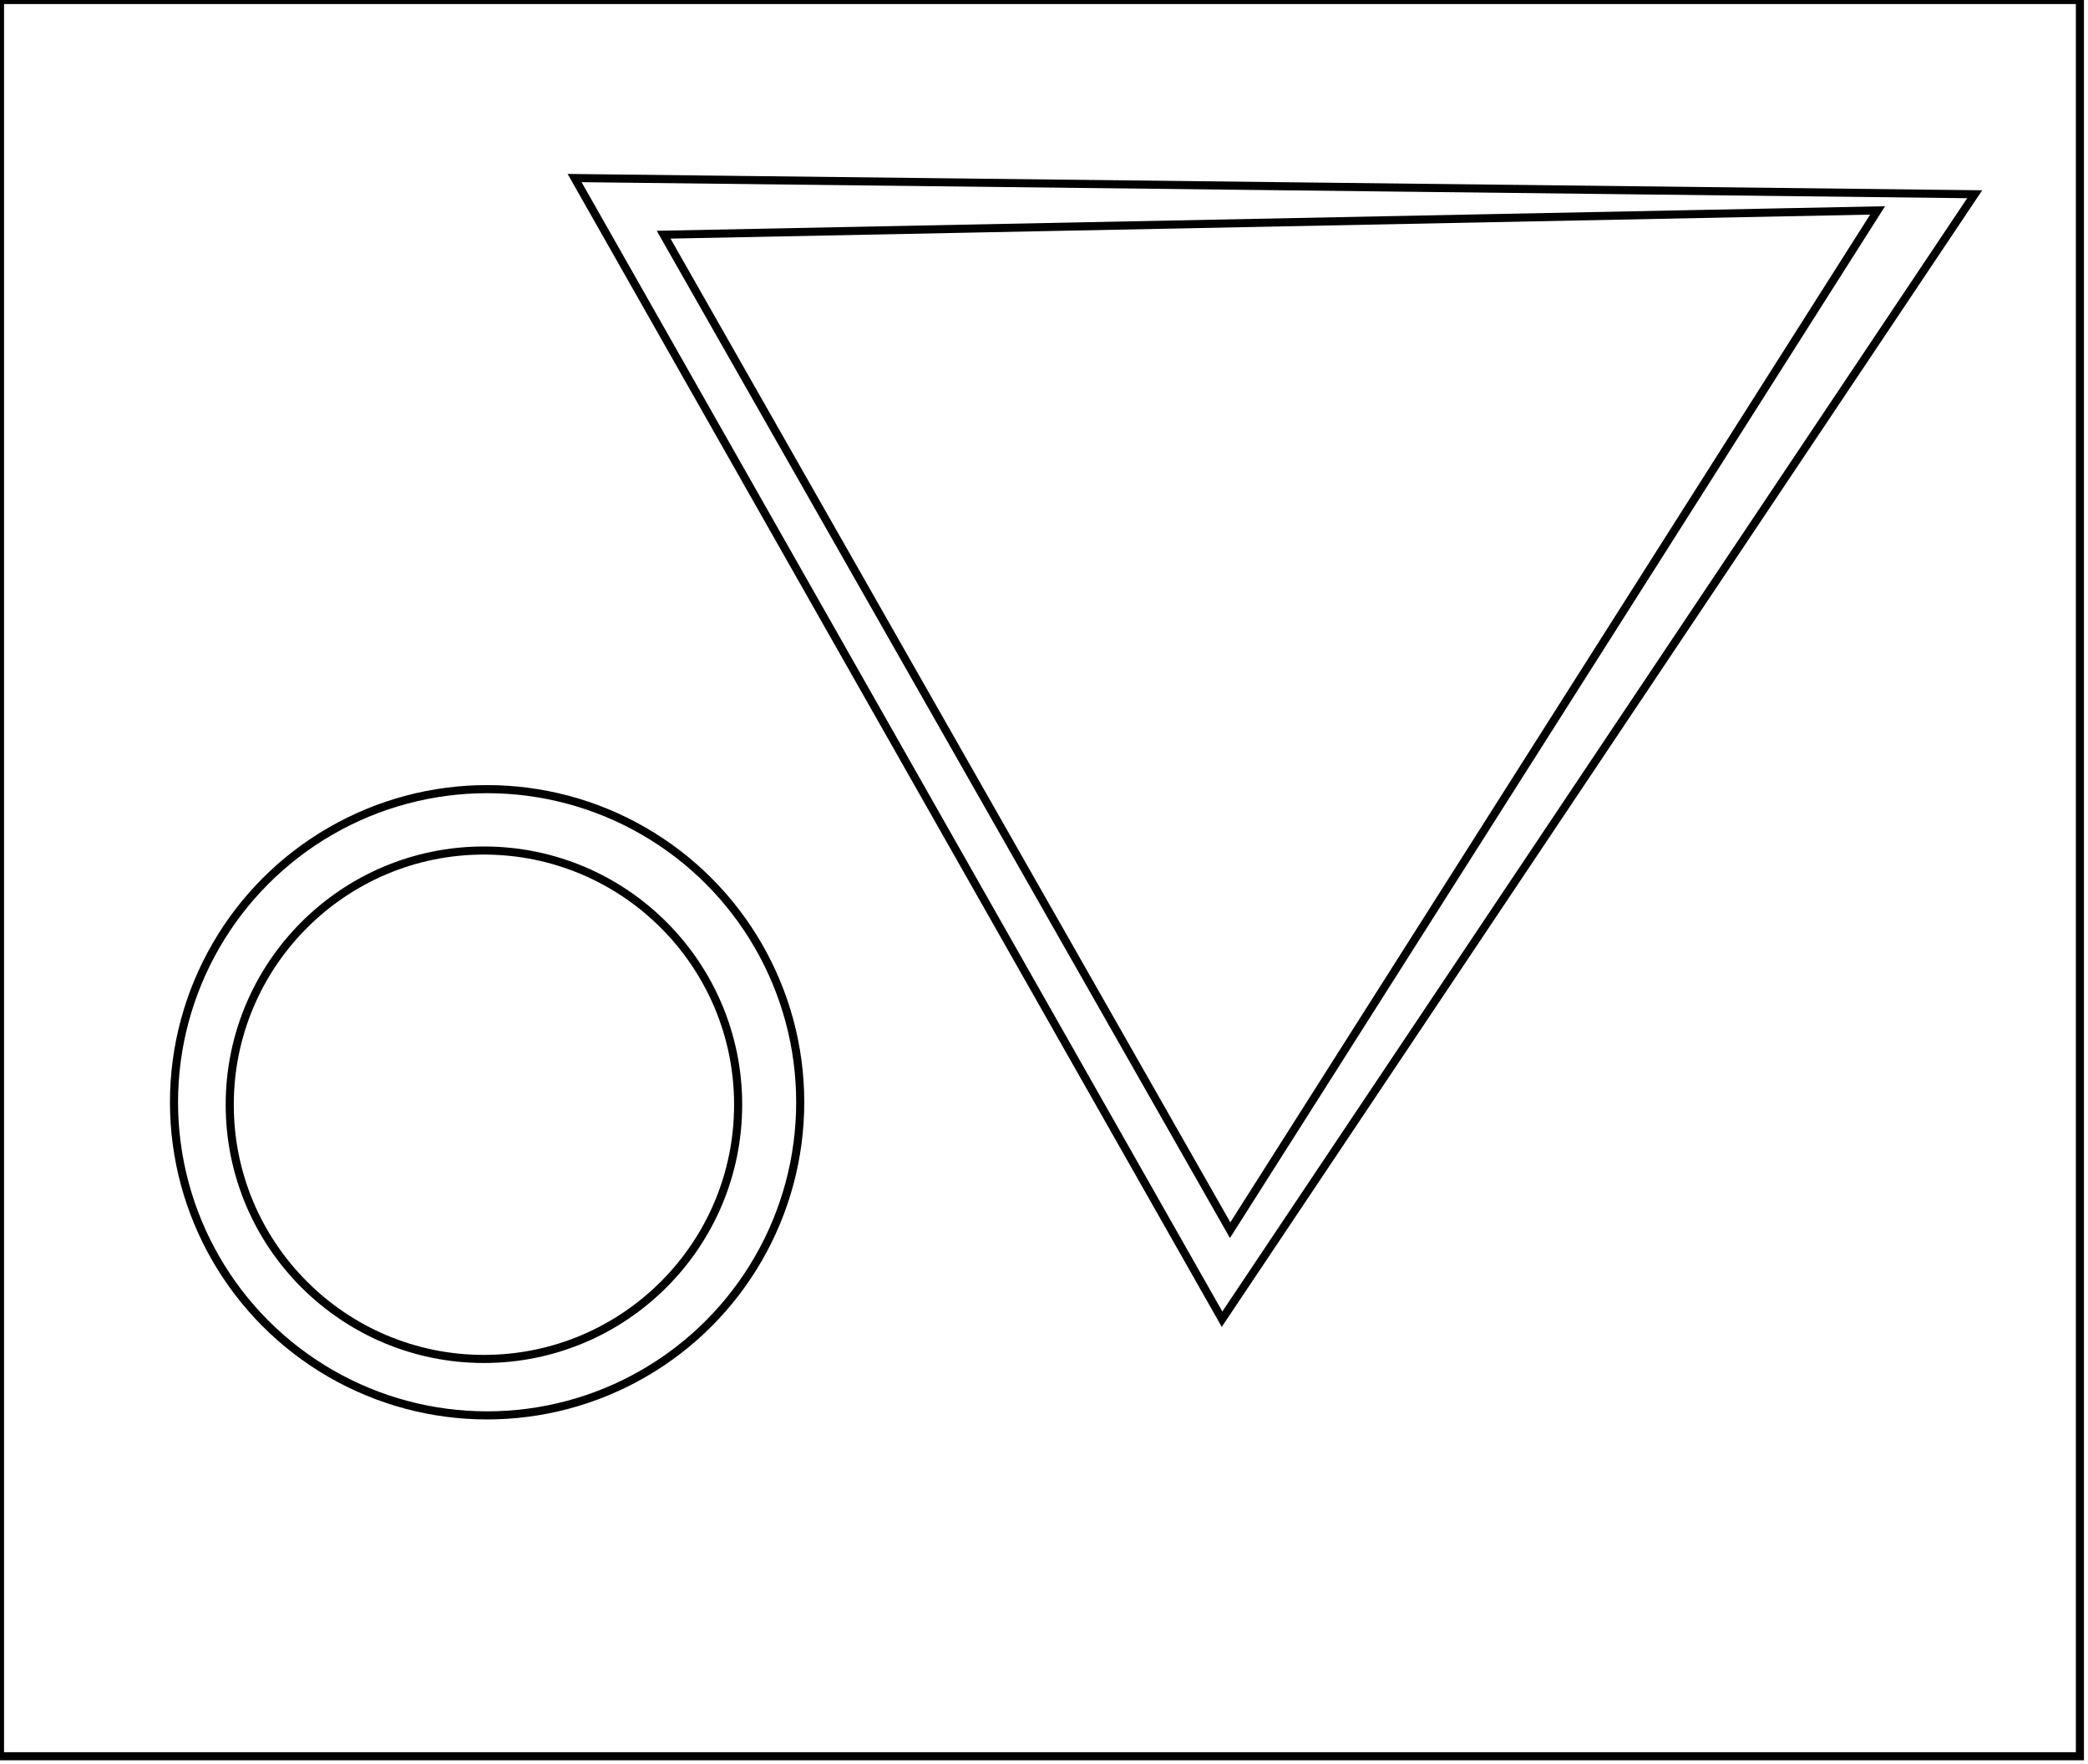 <?xml version="1.0" encoding="utf-8" ?>
<svg baseProfile="full" height="218" version="1.1" width="258" xmlns="http://www.w3.org/2000/svg" xmlns:ev="http://www.w3.org/2001/xml-events" xmlns:xlink="http://www.w3.org/1999/xlink"><defs /><rect fill="white" height="218" width="258" x="0" y="0" /><circle cx="59.797" cy="136.5" fill="none" r="31.41" stroke="black" stroke-width="1" /><circle cx="60.189" cy="136.195" fill="none" r="38.689" stroke="black" stroke-width="1" /><path d="M 232,26 L 82,29 L 152,152 Z" fill="none" stroke="black" stroke-width="1" /><path d="M 71,22 L 244,24 L 151,163 Z" fill="none" stroke="black" stroke-width="1" /><path d="M 0,0 L 0,217 L 257,217 L 257,0 Z" fill="none" stroke="black" stroke-width="1" /></svg>